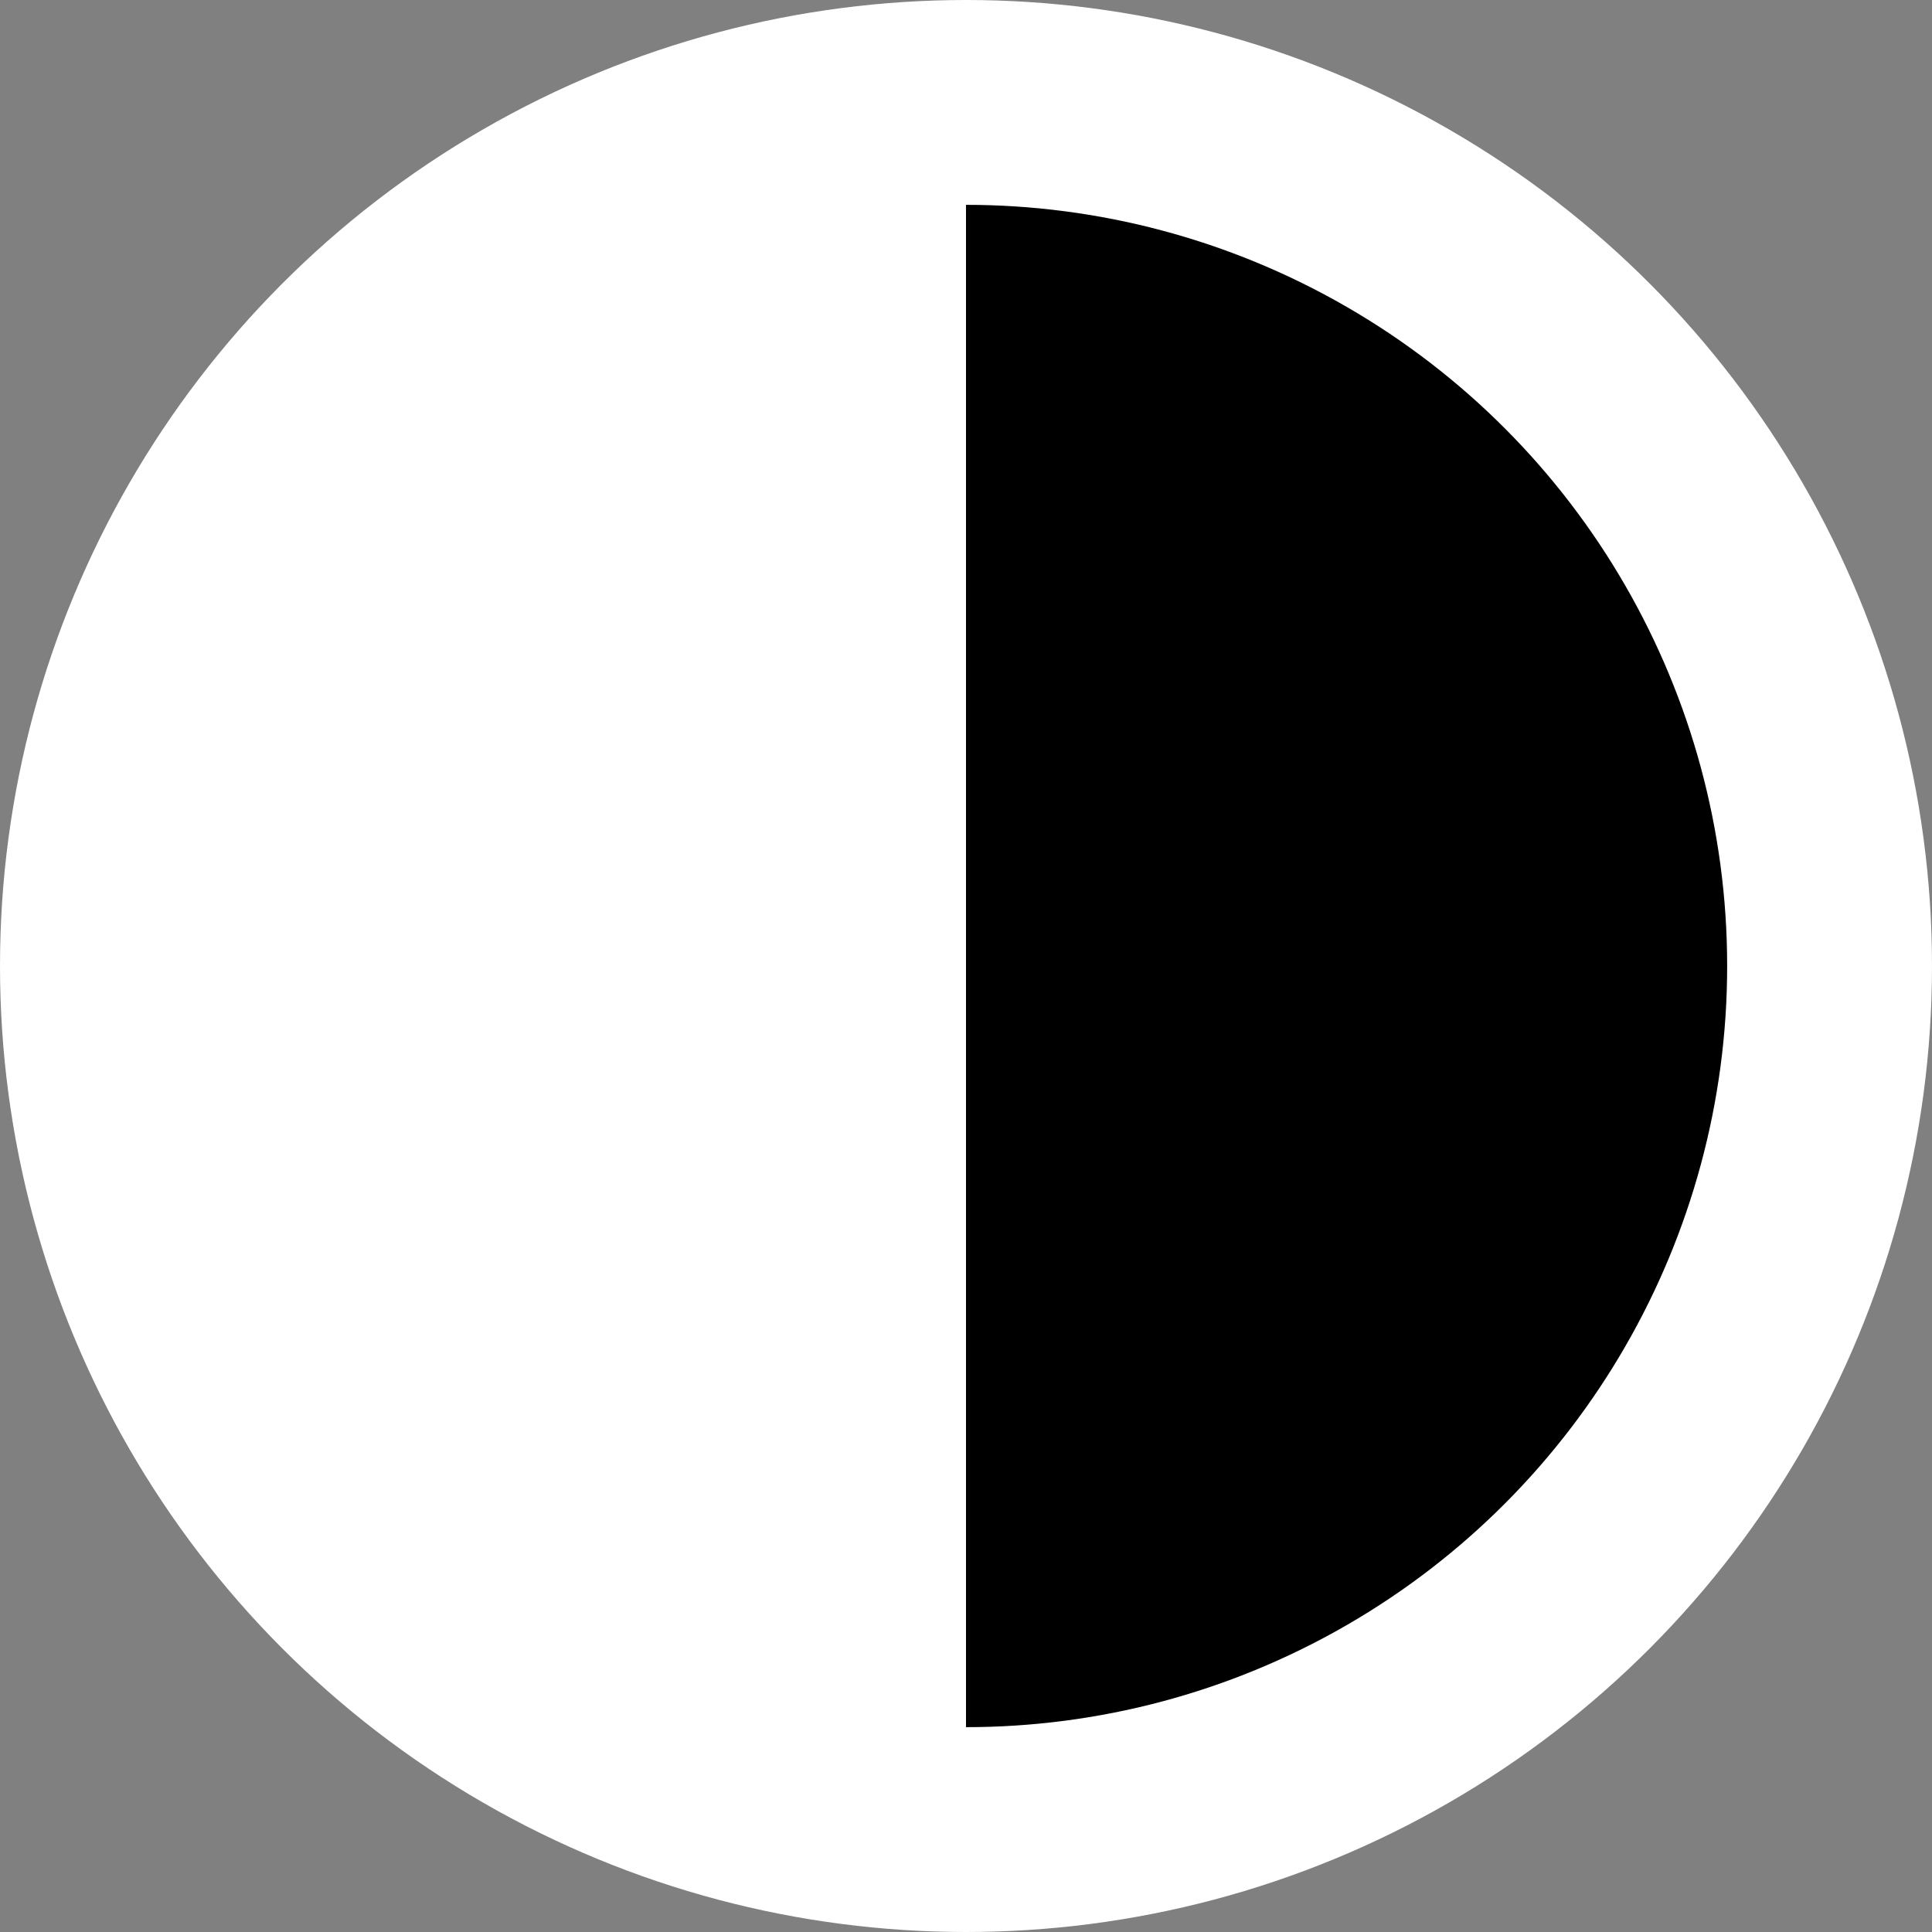 <?xml version="1.0" encoding="UTF-8" standalone="no"?>
<svg
   viewBox="0 0 512 512"
   style="height: 36px; width: 36px;"
   version="1.1"
   id="svg6"
   sodipodi:docname="ligth_theme.svg"
   inkscape:version="1.1.1 (3bf5ae0d25, 2021-09-20)"
   xmlns:inkscape="http://www.inkscape.org/namespaces/inkscape"
   xmlns:sodipodi="http://sodipodi.sourceforge.net/DTD/sodipodi-0.dtd"
   xmlns="http://www.w3.org/2000/svg"
   xmlns:svg="http://www.w3.org/2000/svg">
  <rect x="0" y="0" width="512" height="512" fill="#808080" stroke="none"/>
  <defs
     id="defs10" />
  <sodipodi:namedview
     id="namedview8"
     pagecolor="#505050"
     bordercolor="#eeeeee"
     borderopacity="1"
     inkscape:pageshadow="0"
     inkscape:pageopacity="0"
     inkscape:pagecheckerboard="0"
     showgrid="false"
     inkscape:snap-bbox="true"
     inkscape:snap-page="true"
     inkscape:bbox-nodes="false"
     inkscape:snap-midpoints="true"
     inkscape:snap-bbox-edge-midpoints="true"
     inkscape:snap-intersection-paths="true"
     inkscape:zoom="1.4042969"
     inkscape:cx="255.64395"
     inkscape:cy="256"
     inkscape:current-layer="svg6" />
  <path
     style="fill:#000000;fill-opacity:1;stroke:none;stroke-width:1px;stroke-linecap:butt;stroke-linejoin:miter;stroke-opacity:1"
     d="M 256,0 V 512 L 437.229,393.079 479.243,206.509 380.261,55.544 Z"
     id="path1404-1"
     sodipodi:nodetypes="cccccc" />
  <circle
     style="fill:none;fill-opacity:1;fill-rule:evenodd;stroke:#ffffff;stroke-width:54.284;stroke-linecap:round;stroke-linejoin:round;stroke-miterlimit:4;stroke-dasharray:none;stroke-opacity:1;paint-order:stroke markers fill"
     id="path975"
     cx="256"
     cy="256"
     r="228.858" />
  <path
     style="fill:#ffffff;fill-opacity:1;stroke:none;stroke-width:1px;stroke-linecap:butt;stroke-linejoin:miter;stroke-opacity:1"
     d="M 256,0 V 512 L 74.771,393.079 32.757,206.509 131.739,55.544 Z"
     id="path1404"
     sodipodi:nodetypes="cccccc" />
</svg>
